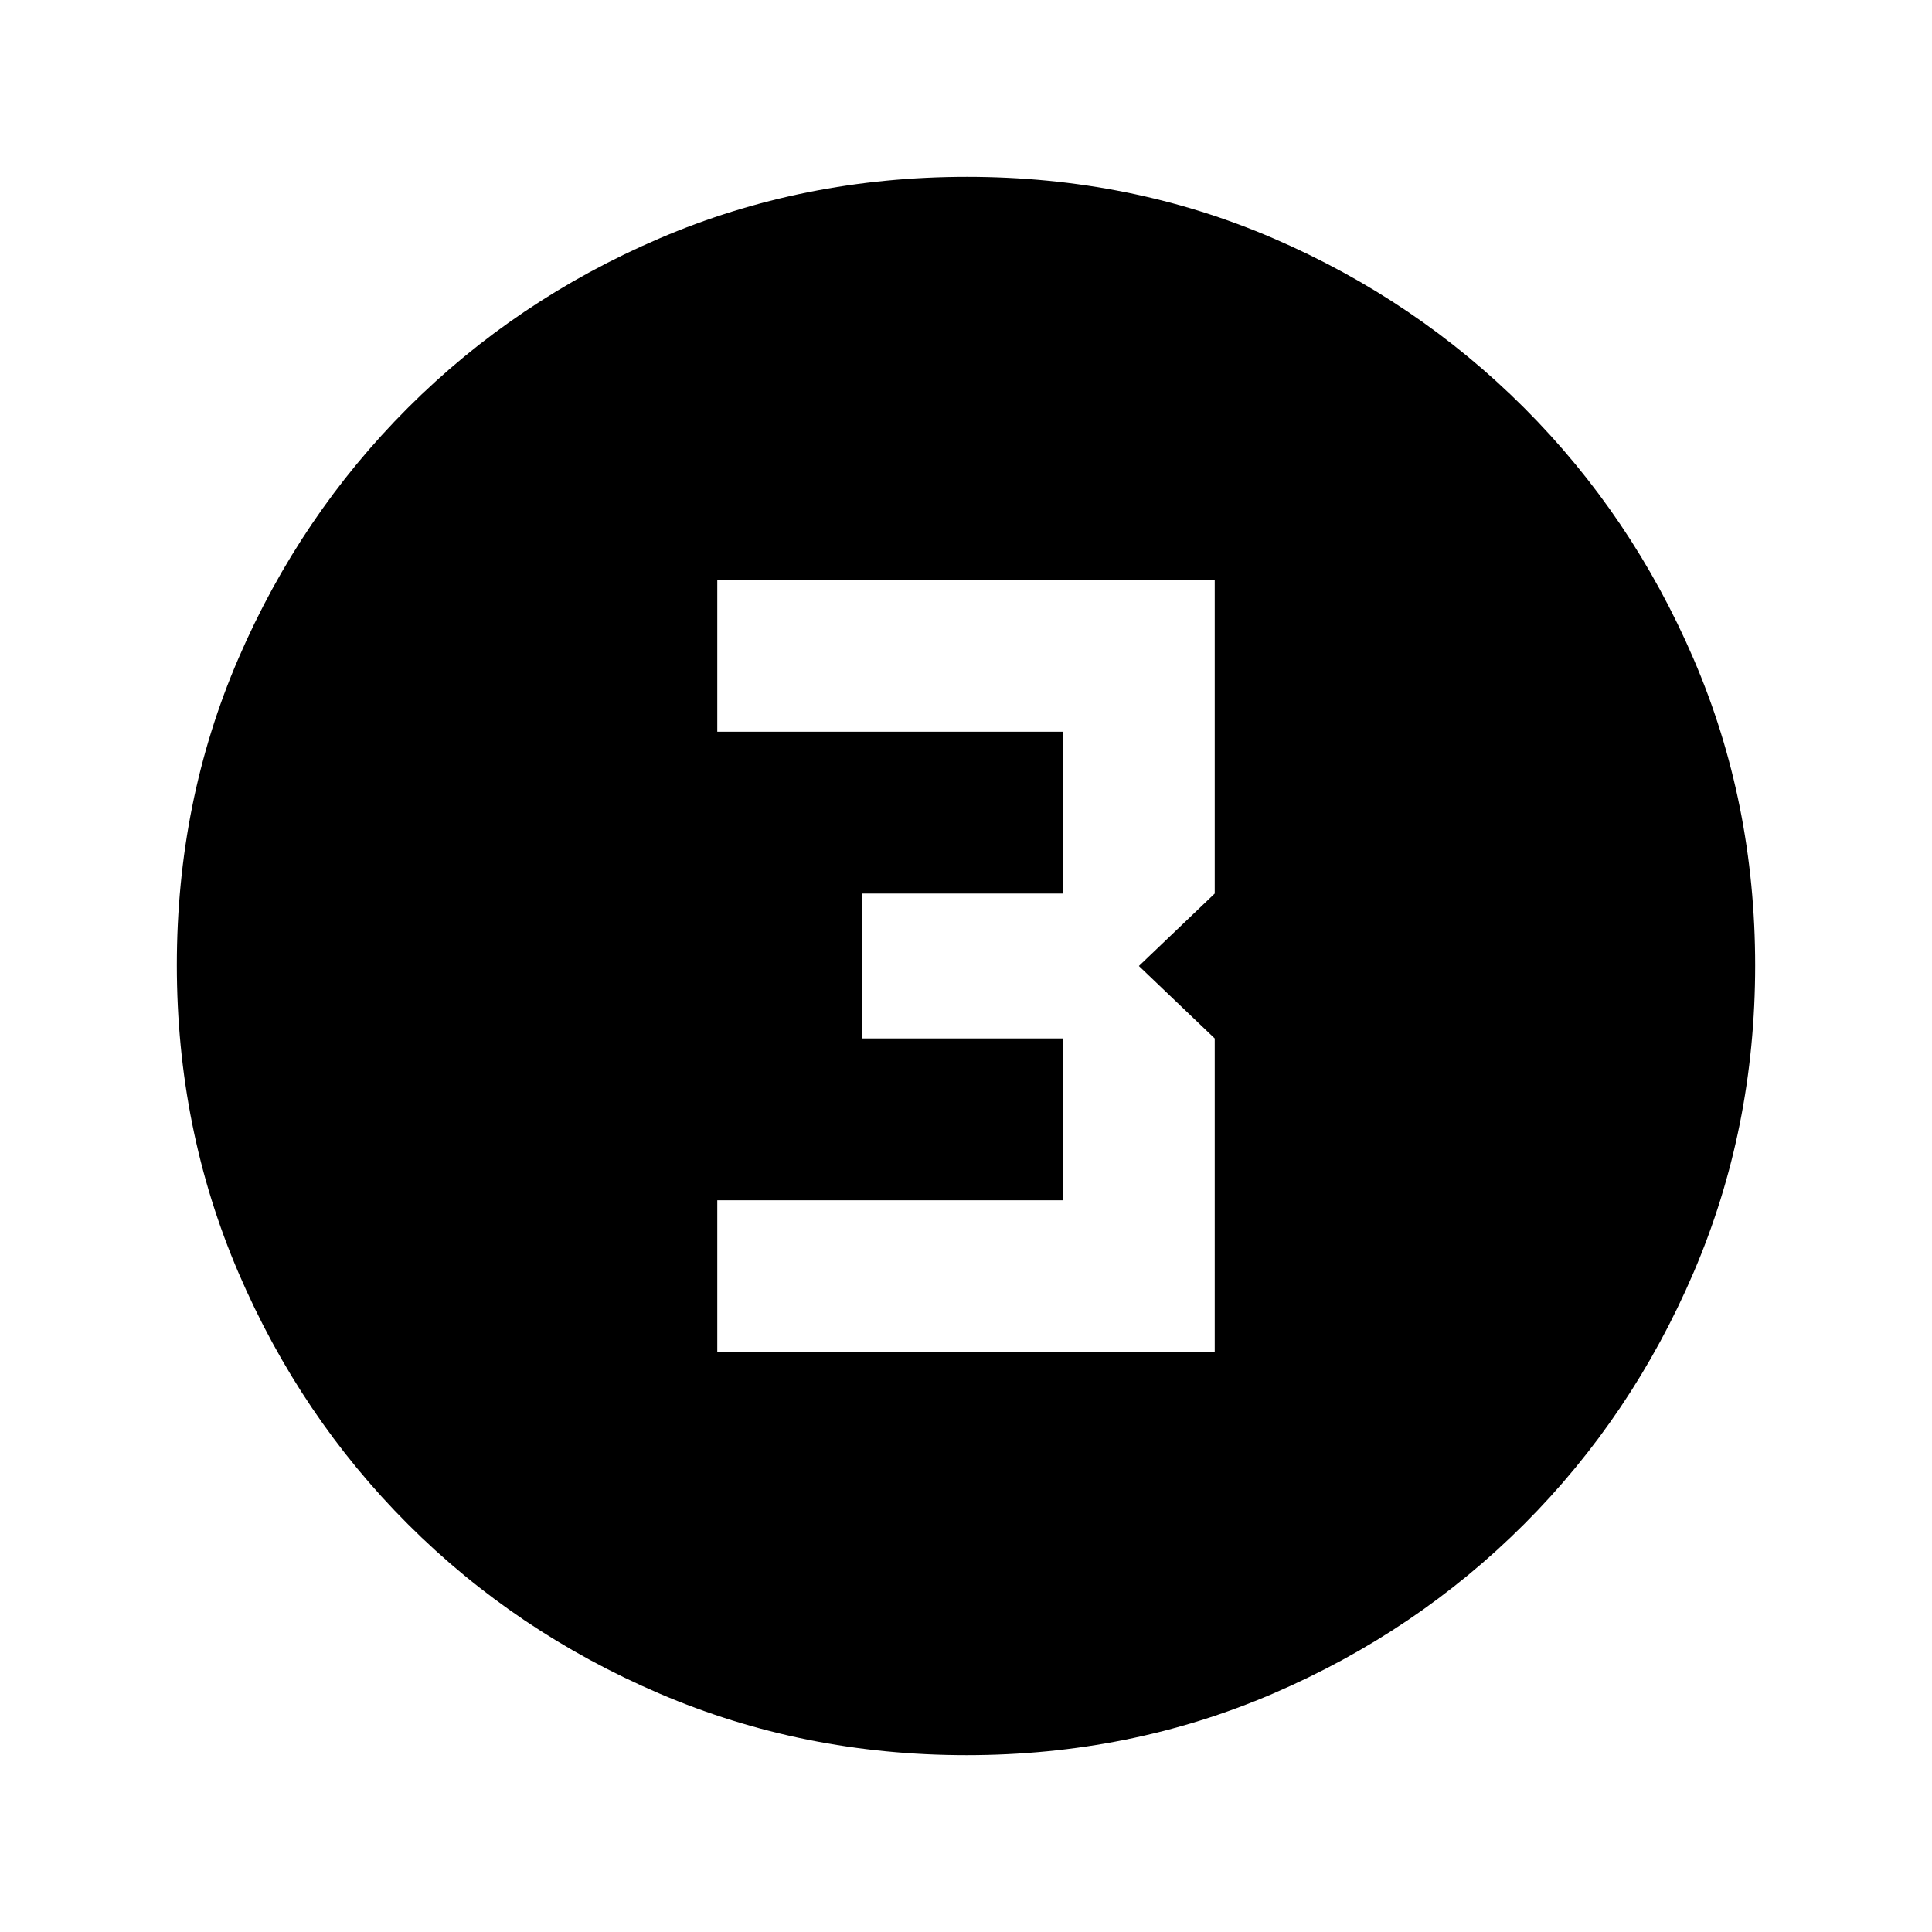 <svg xmlns="http://www.w3.org/2000/svg" height="20" viewBox="0 96 960 960" width="20"><path d="M480.276 968.131q-81.189 0-152.621-30.618-71.432-30.618-124.991-84.177-53.559-53.559-84.177-124.949-30.618-71.391-30.618-152.845 0-81.455 30.618-152.387t84.177-124.491q53.559-53.559 124.949-84.177 71.391-30.618 152.845-30.618 81.455 0 152.387 30.618t124.491 84.177q53.559 53.559 84.177 124.716 30.618 71.156 30.618 152.344 0 81.189-30.618 152.621-30.618 71.432-84.177 124.991-53.559 53.559-124.716 84.177-71.156 30.618-152.344 30.618ZM356.413 768h247.174V612l-37.674-36 37.674-36V384H356.413v75.587H528V540h-99.587v72H528v80.413H356.413V768Z"/></svg>